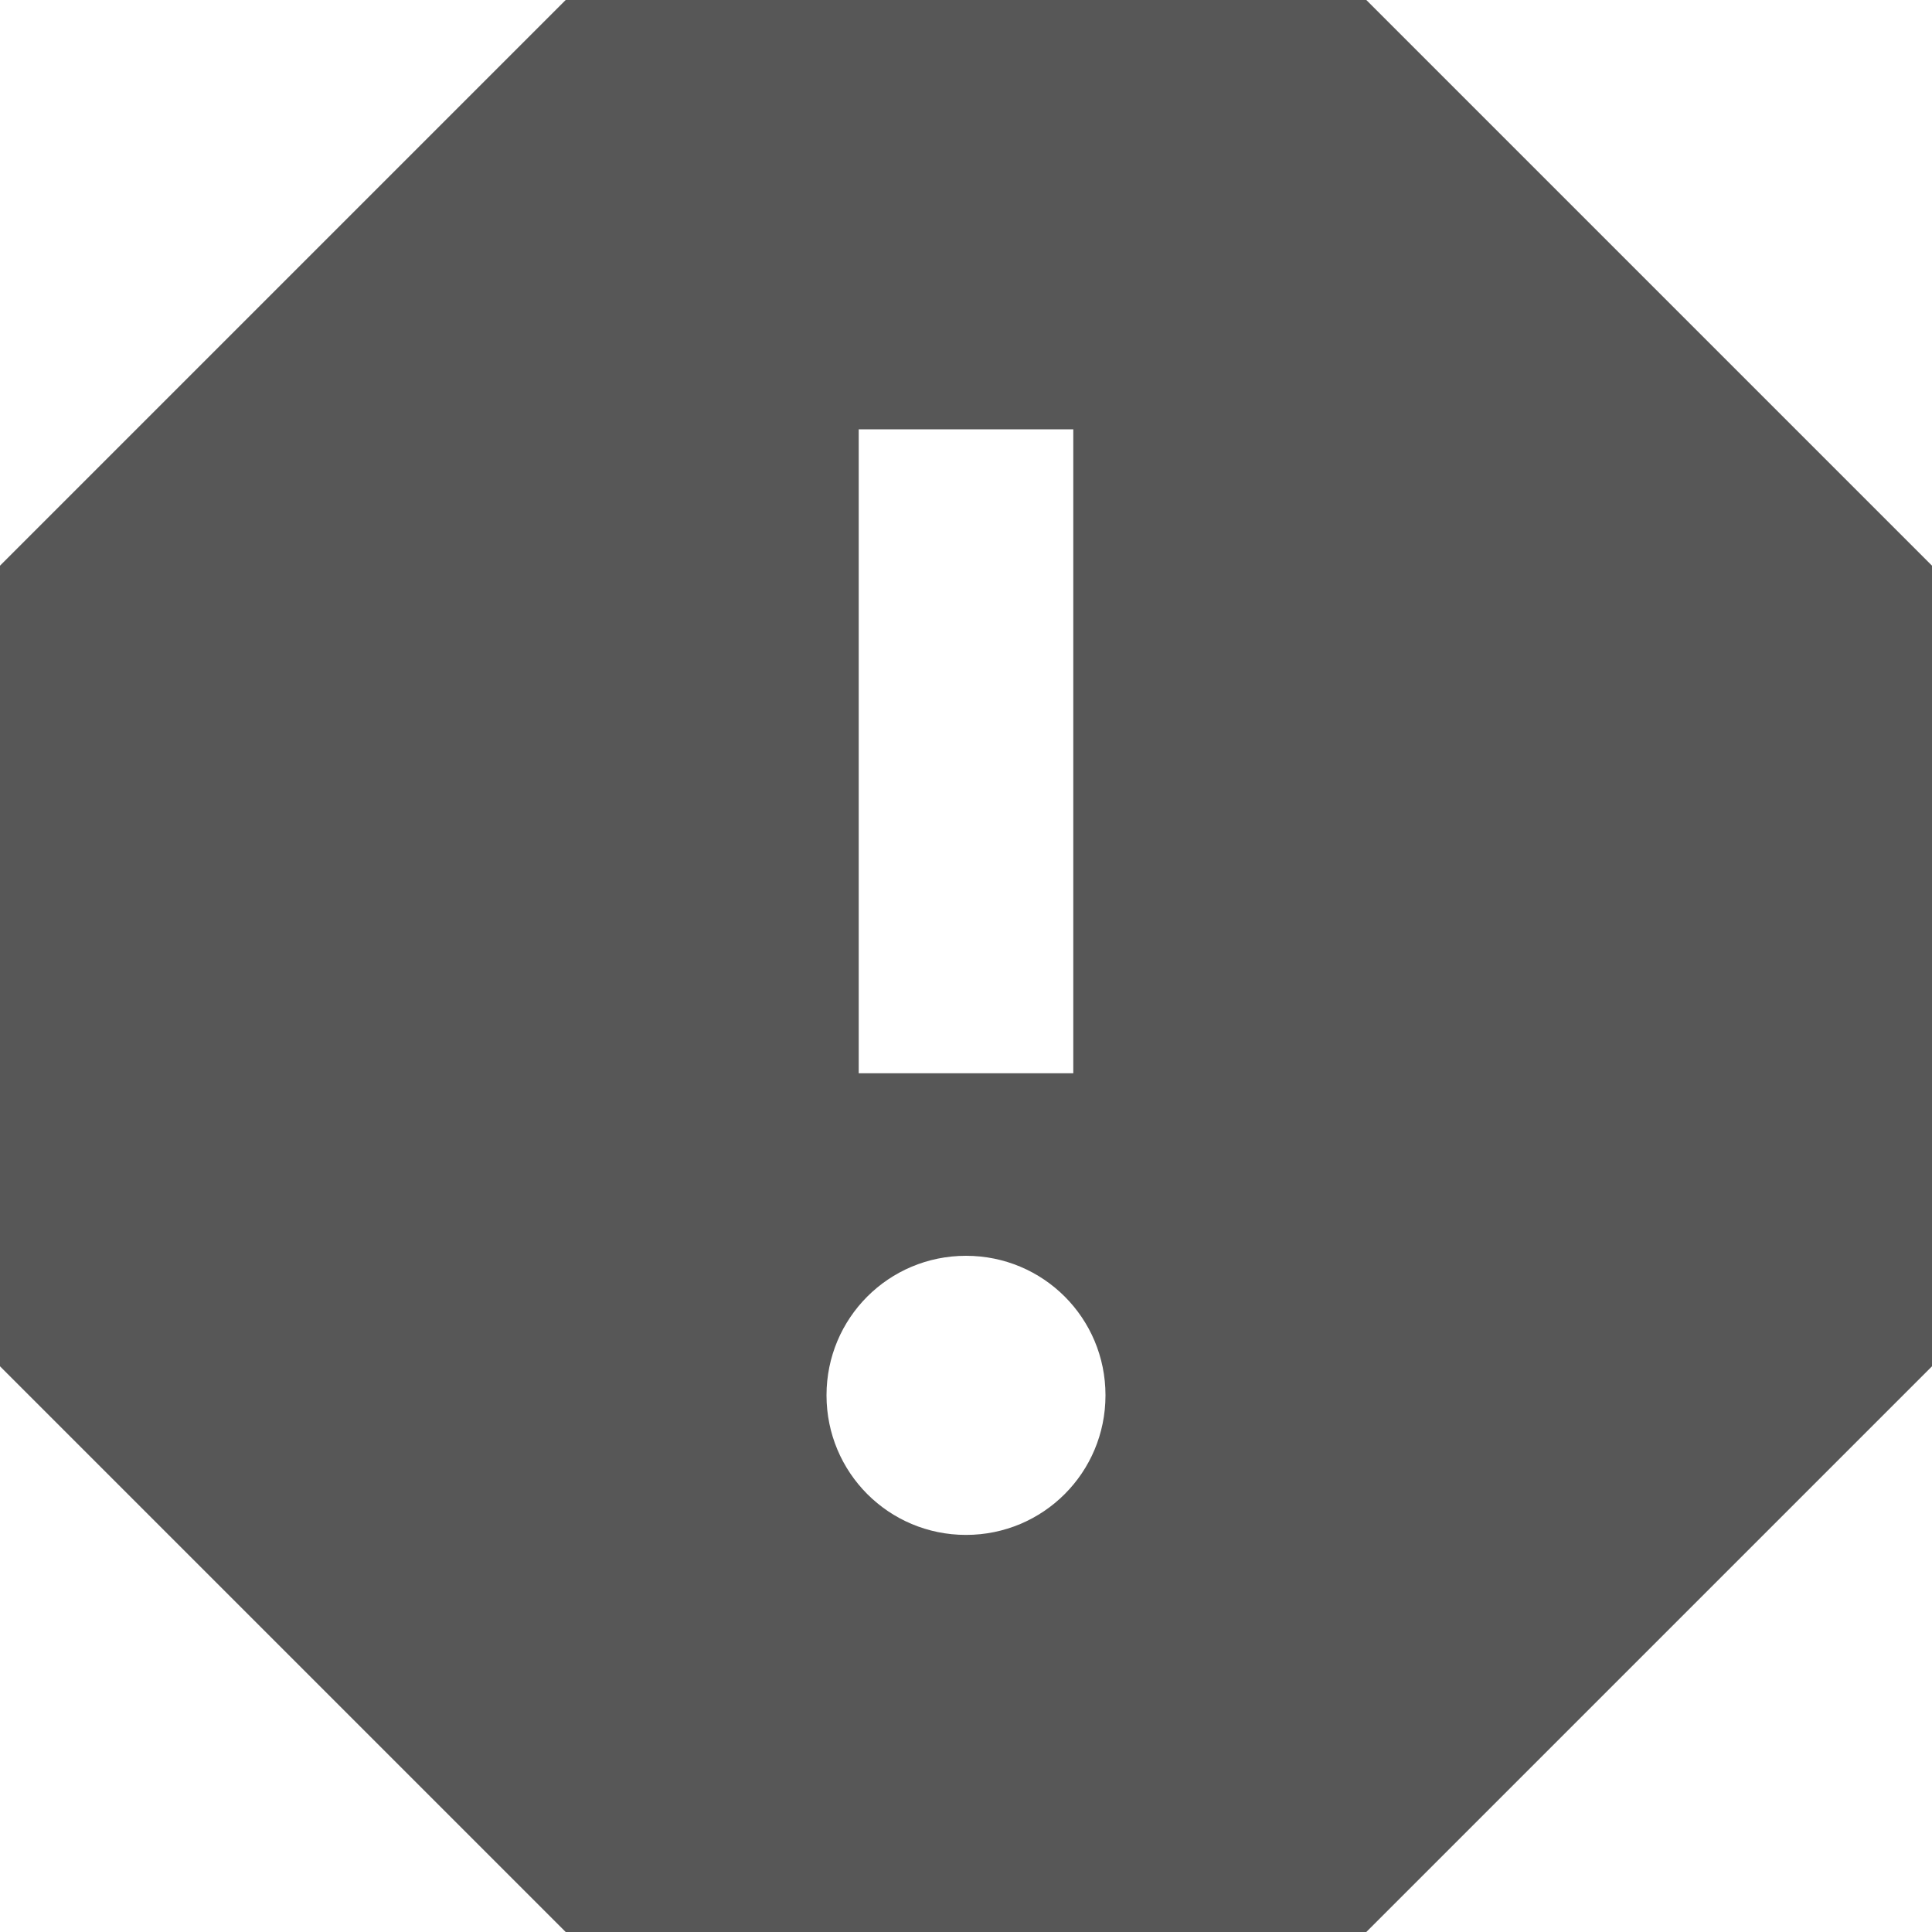 <svg width="15" height="15" viewBox="0 0 15 15" fill="none" xmlns="http://www.w3.org/2000/svg">
<path d="M10.608 0H4.392L0 4.392V10.608L4.392 15H10.608L15 10.608V4.392L10.608 0ZM7.5 11.917C6.9 11.917 6.417 11.433 6.417 10.833C6.417 10.233 6.9 9.75 7.5 9.75C8.1 9.75 8.583 10.233 8.583 10.833C8.583 11.433 8.1 11.917 7.5 11.917ZM8.333 8.333H6.667V3.333H8.333V8.333Z" fill="#575757"/>
</svg>
